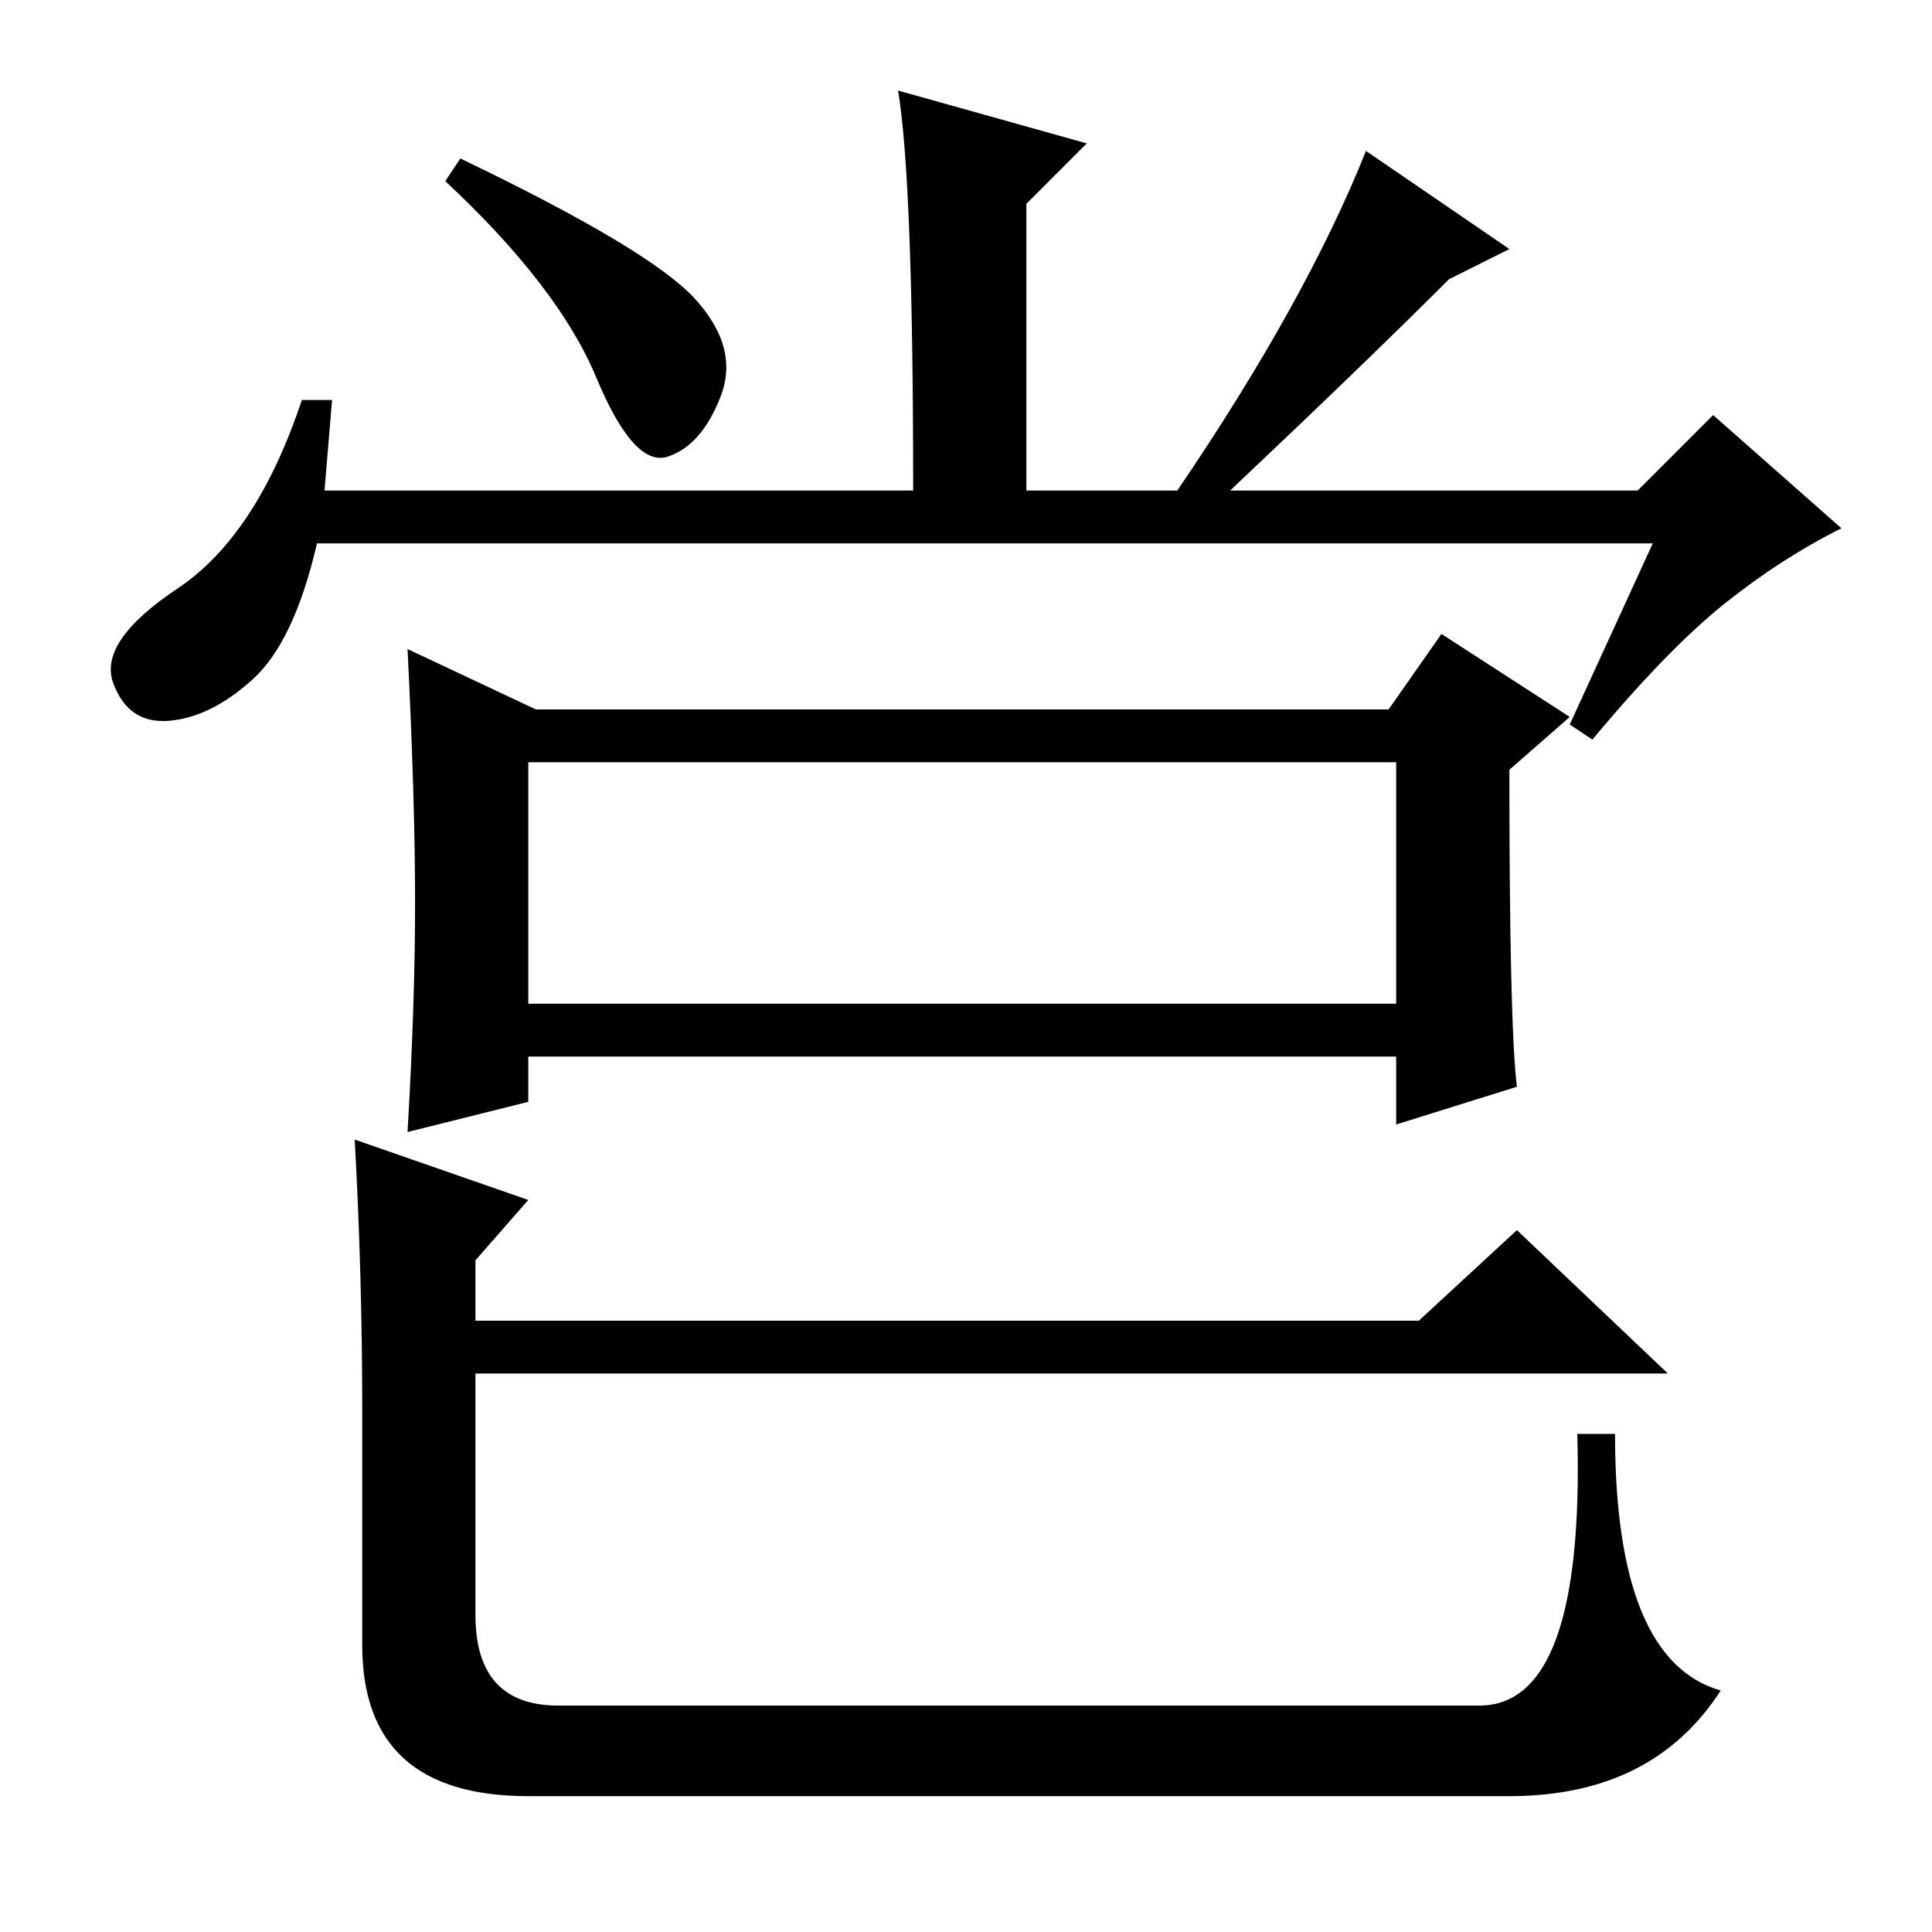 <?xml version="1.0" standalone="no"?>
<!DOCTYPE svg PUBLIC "-//W3C//DTD SVG 1.1//EN" "http://www.w3.org/Graphics/SVG/1.1/DTD/svg11.dtd" >
<svg xmlns="http://www.w3.org/2000/svg" xmlns:xlink="http://www.w3.org/1999/xlink" version="1.1" viewBox="0 -36 256 256">
  <g transform="matrix(1 0 0 -1 0 220)">
   <path fill="currentColor"
d="M163 191h54l10 10l17 -15q-8 -4 -15.5 -10t-17.5 -18l-3 2l11 24h-177q-3 -13 -8.5 -18t-11 -5.5t-7.5 5t8.5 12.5t16.5 25h4l-1 -12h78q0 41 -2 53l25 -7l-8 -8v-38h20q17 25 25 45l19 -13l-8 -4q-11 -11 -29 -28zM61 235q25 -12 31 -18.5t3.5 -13t-7 -8t-9.5 10.5
t-20 26zM70 97l-7 -8v-8h125l13 12l20 -19h-158v-32q0 -12 11 -12h122q14 0 13 36h5q0 -30 14 -34q-9 -14 -28 -14h-130q-22 0 -22 20v31q0 18 -1 36zM55 136.5q0 13.5 -1 33.5l17 -8h113l7 10l17 -11l-8 -7q0 -34 1 -42l-16 -5v9h-115v-6l-16 -4q1 17 1 30.5zM70 123h115
v32h-115v-32z" />
  </g>

</svg>

